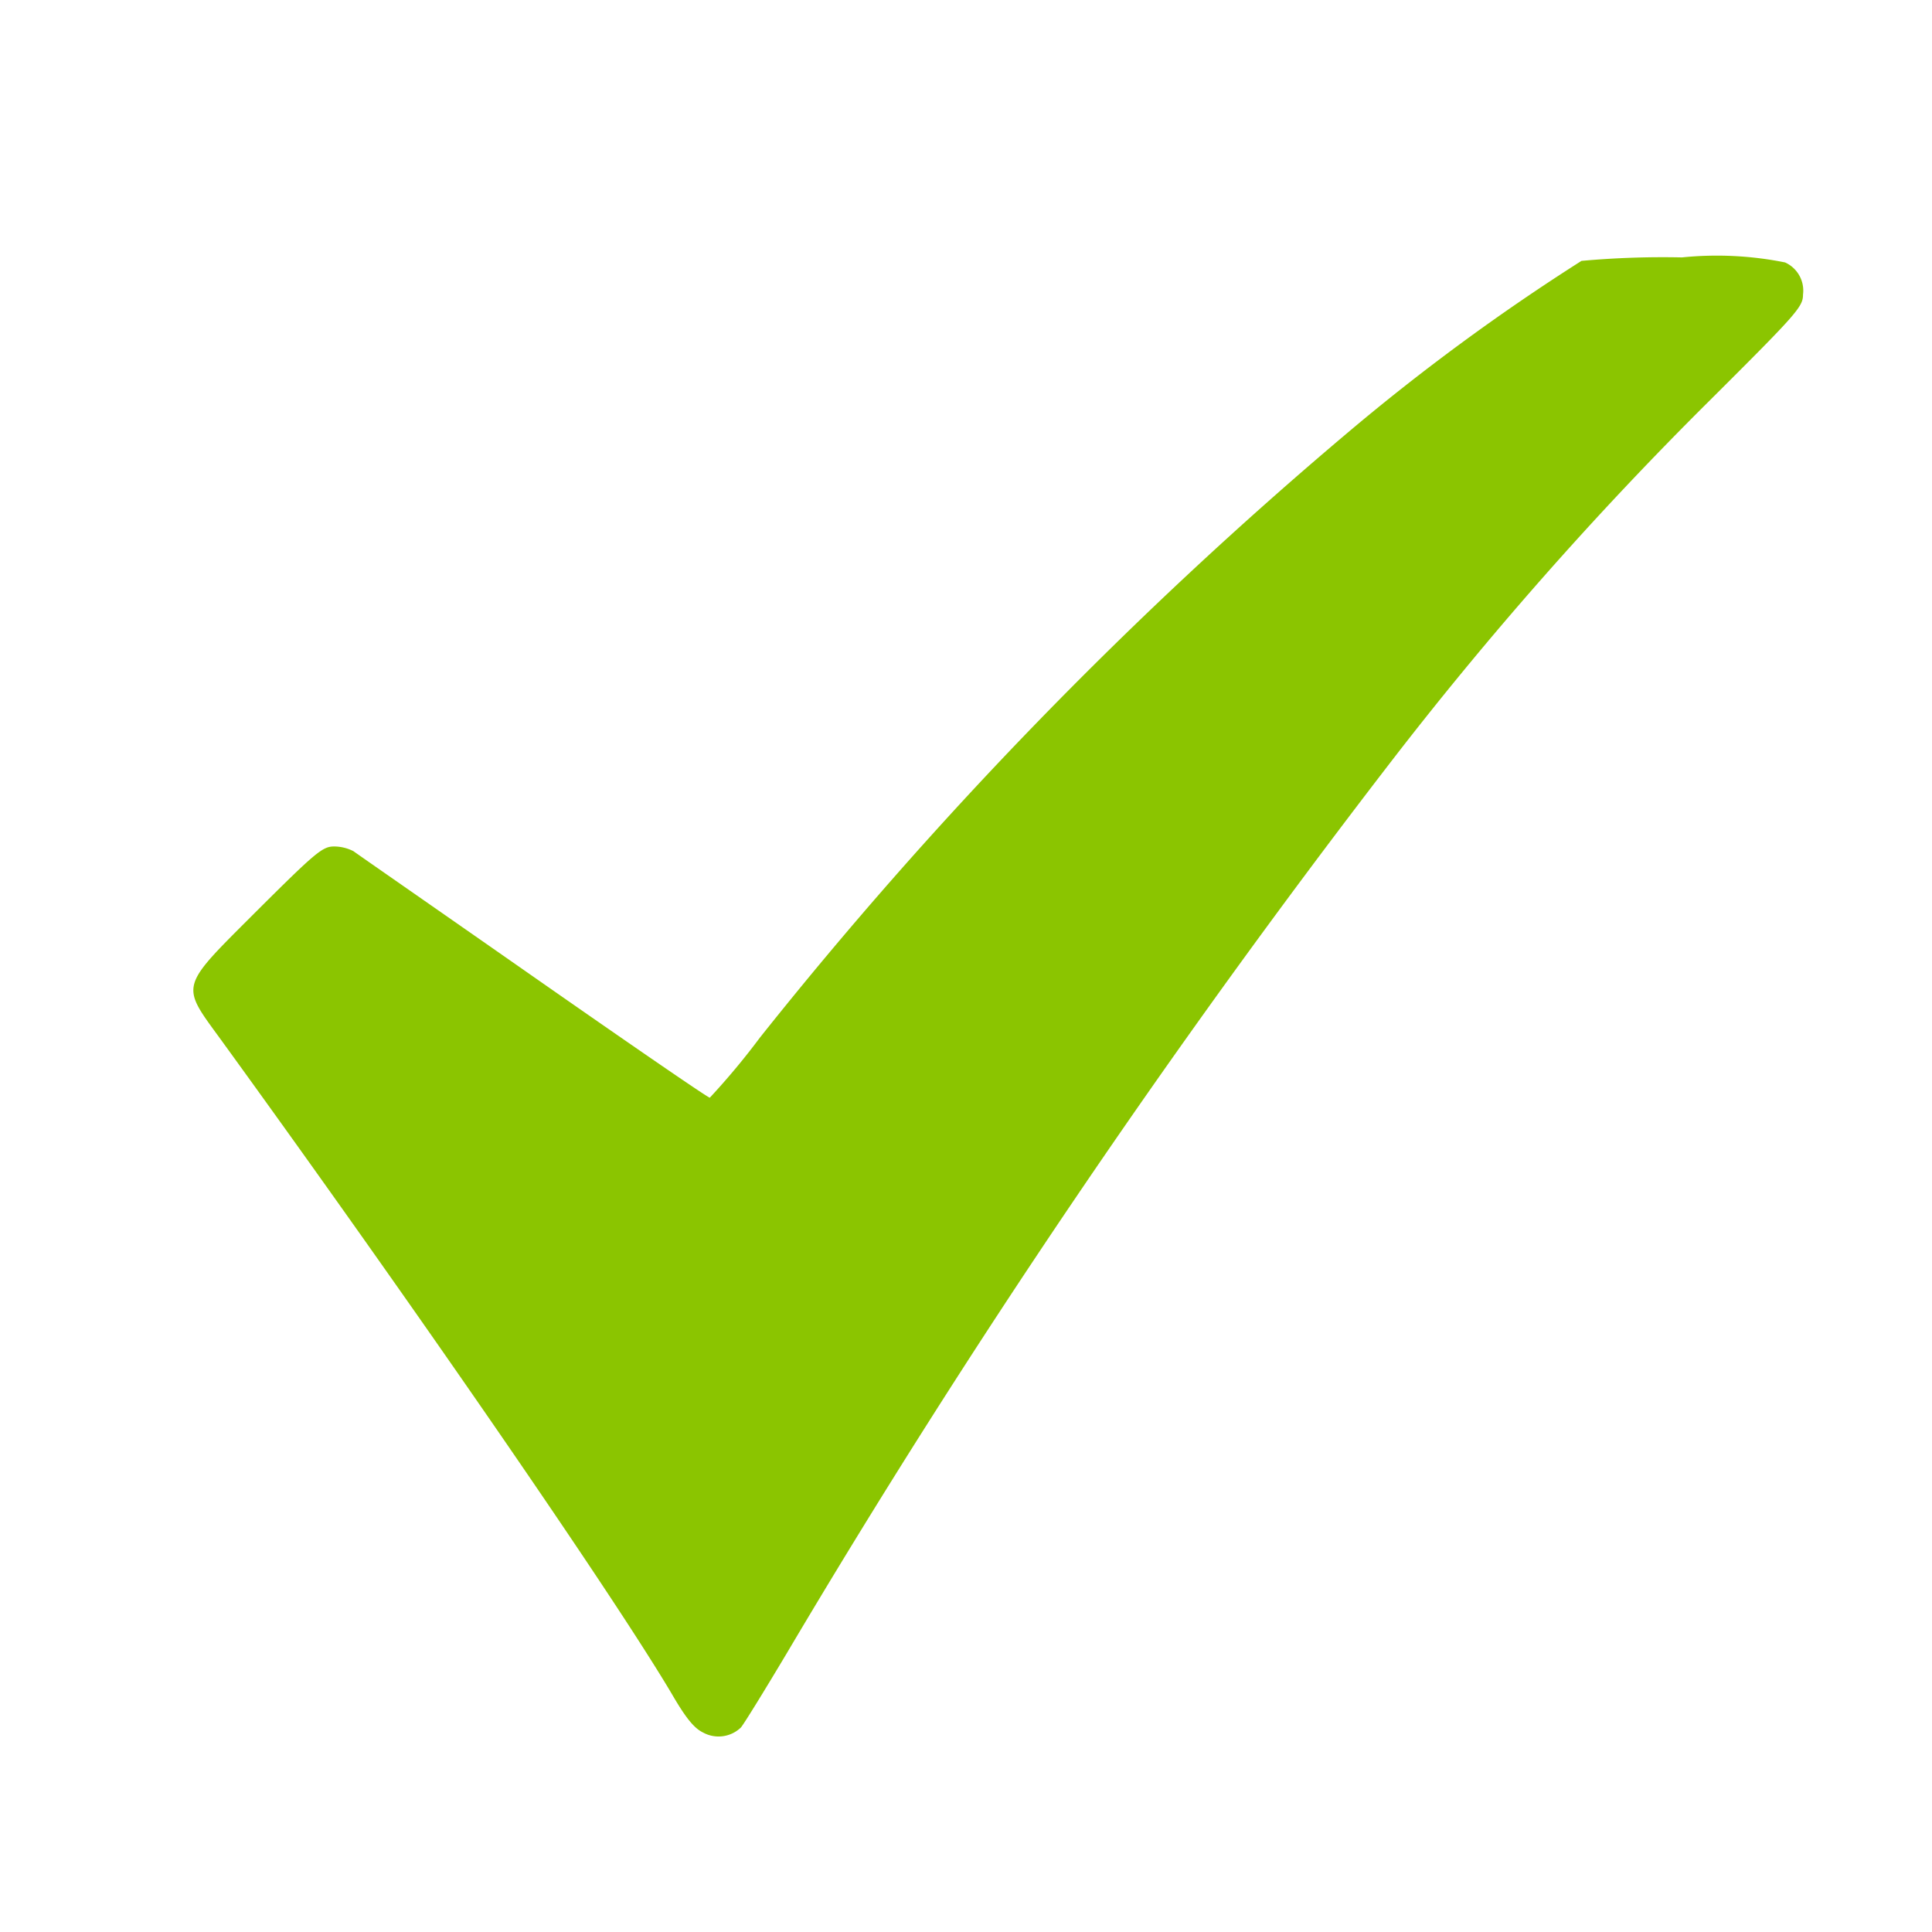<svg xmlns="http://www.w3.org/2000/svg" xmlns:xlink="http://www.w3.org/1999/xlink" width="30" height="30" viewBox="0 0 30 30">
  <defs>
    <clipPath id="clip-ic_checked">
      <rect width="30" height="30"/>
    </clipPath>
  </defs>
  <g id="ic_checked" clip-path="url(#clip-ic_checked)">
    <g id="check-mark" transform="translate(-28.92 465.918)">
      <path id="Path_748" data-name="Path 748" d="M53.477-461.867a33.359,33.359,0,0,0-3.643,2.678,66.3,66.3,0,0,0-9.111,9.379,11.314,11.314,0,0,1-.781.937c-.022.006-1.255-.842-2.734-1.875s-2.739-1.908-2.8-1.953a.666.666,0,0,0-.3-.073c-.179,0-.285.089-1.188.988-1.227,1.228-1.205,1.138-.564,2.02,2.974,4.1,6.082,8.609,6.991,10.143.223.385.352.541.491.608a.5.5,0,0,0,.586-.078c.045-.05.368-.575.714-1.155a137.257,137.257,0,0,1,9.334-13.781,56.561,56.561,0,0,1,5-5.674c1.35-1.345,1.445-1.451,1.445-1.64a.48.48,0,0,0-.279-.5,5.349,5.349,0,0,0-1.6-.078A13.993,13.993,0,0,0,53.477-461.867Z" transform="translate(0 0)" fill="#8bc500"/>
    </g>
  </g>
</svg>
